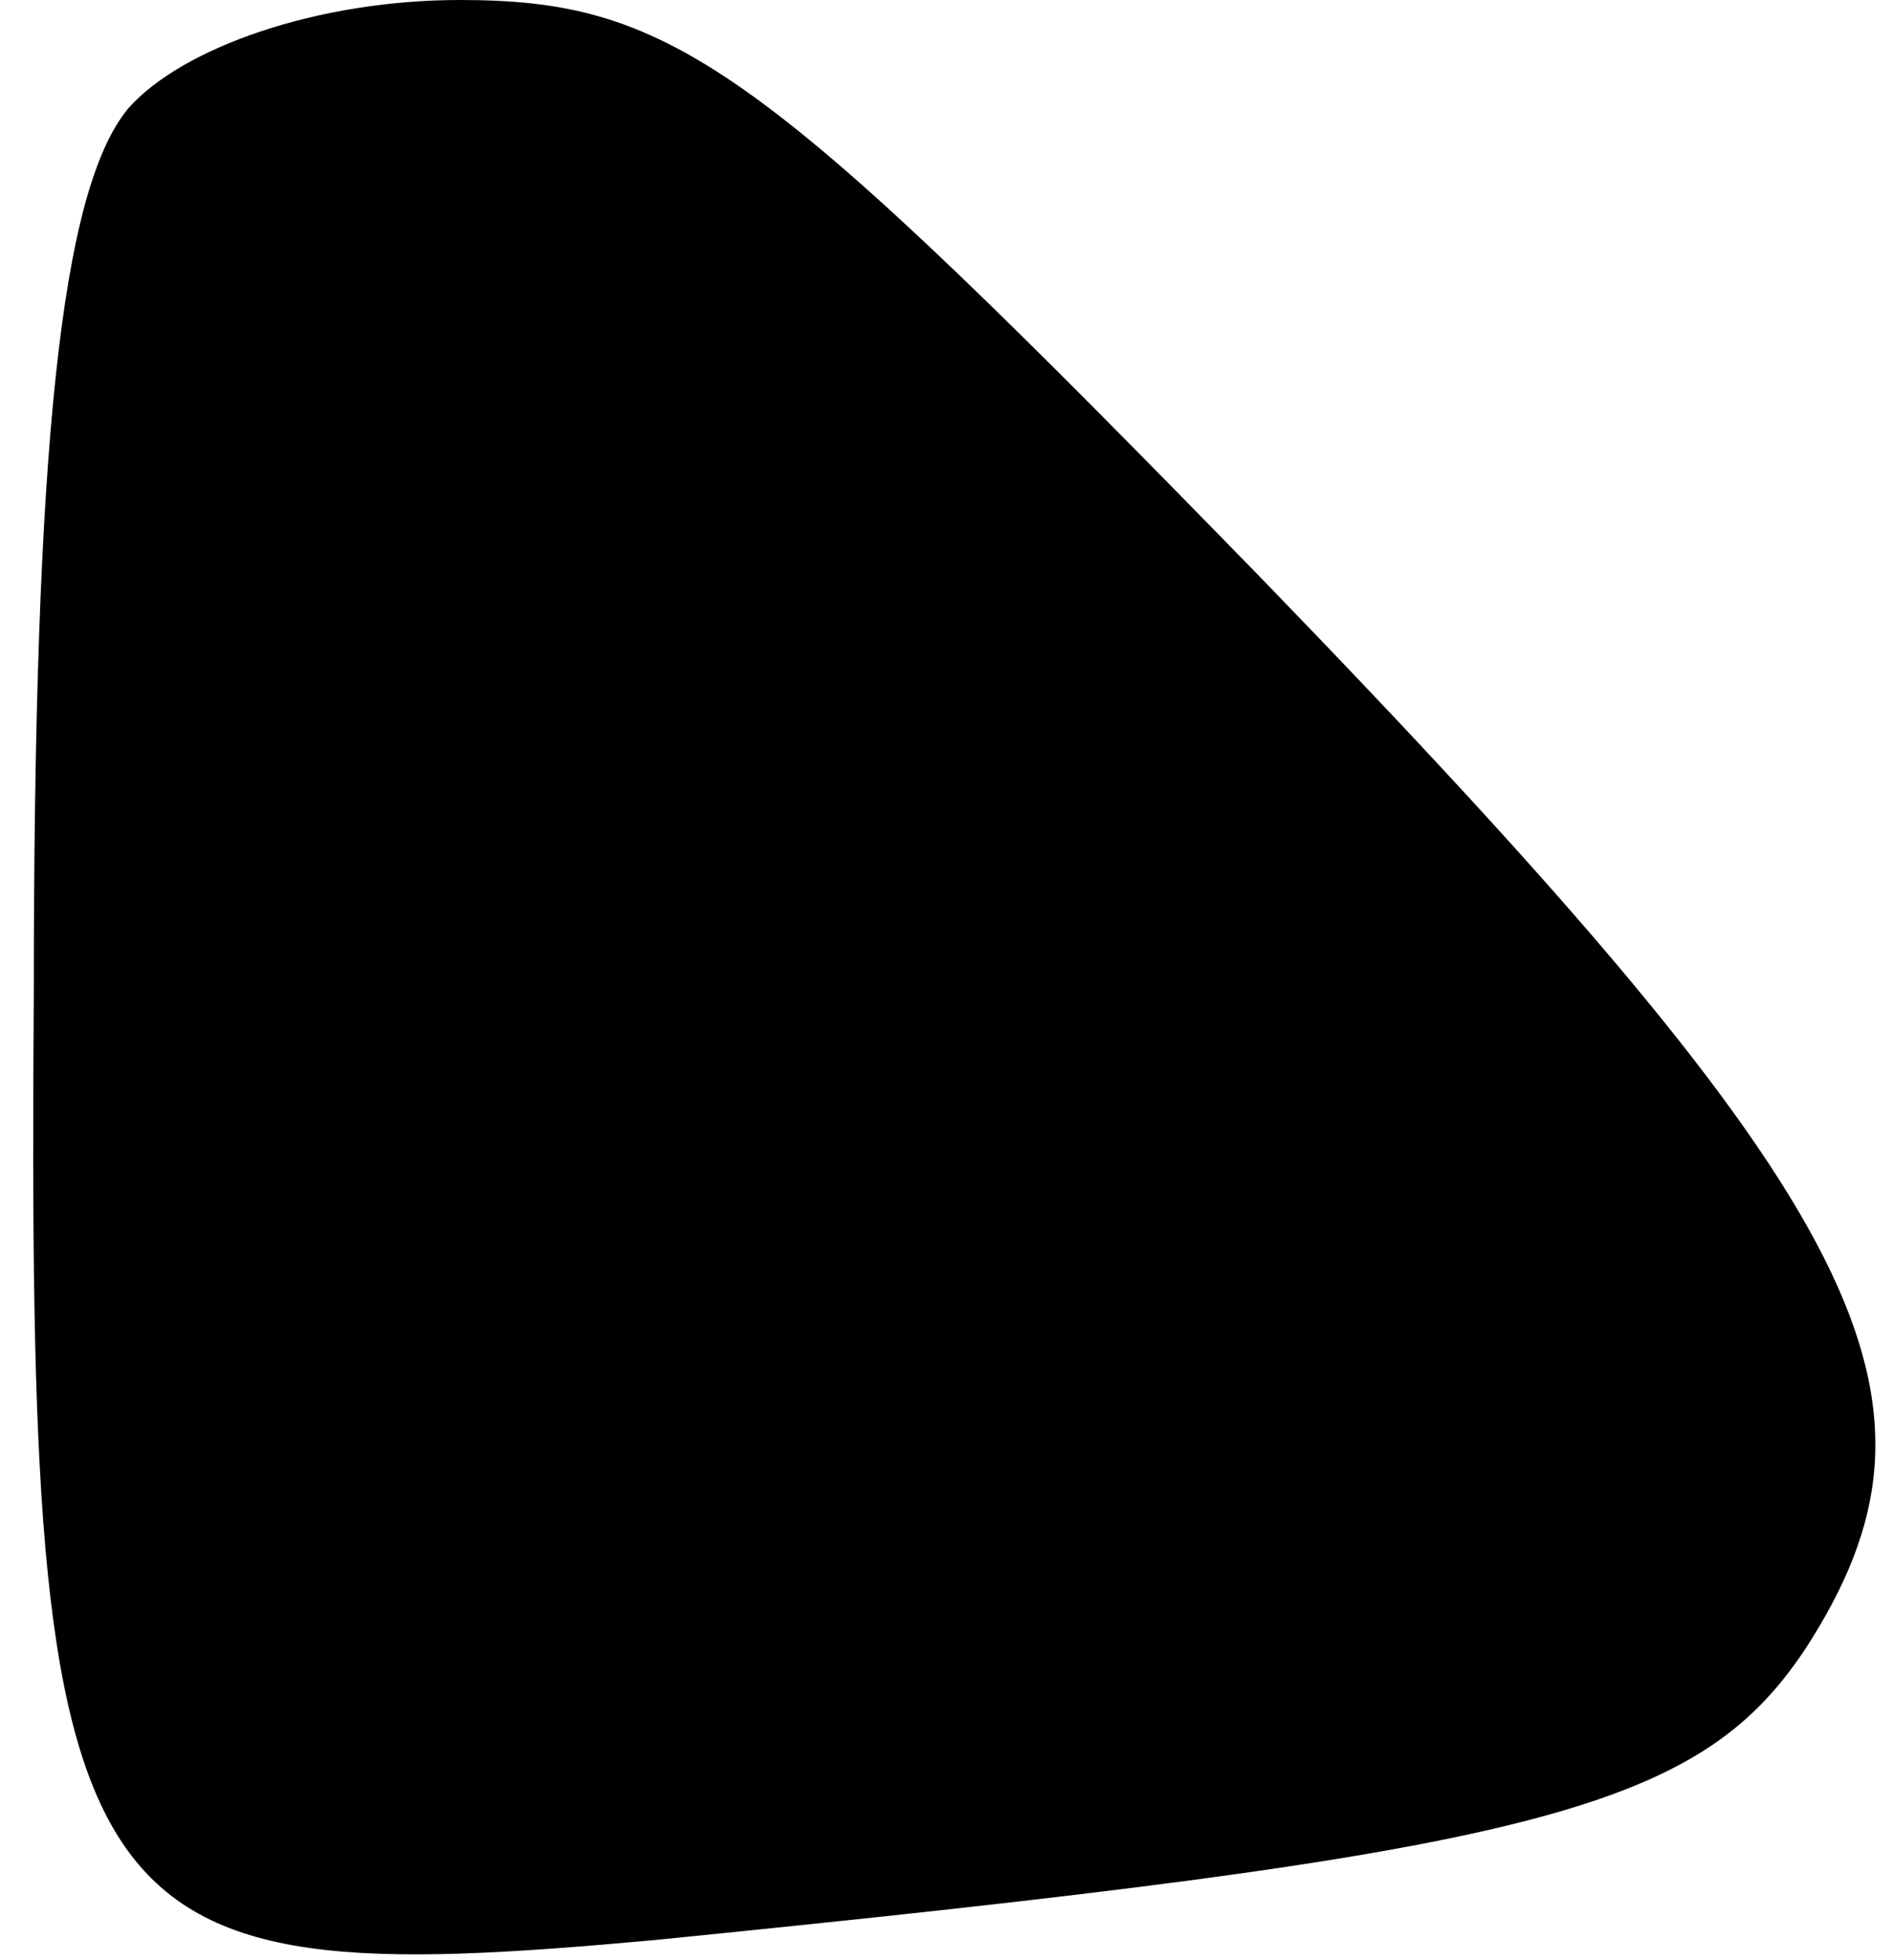 <?xml version="1.0" standalone="no"?>
<!DOCTYPE svg PUBLIC "-//W3C//DTD SVG 20010904//EN"
 "http://www.w3.org/TR/2001/REC-SVG-20010904/DTD/svg10.dtd">
<svg version="1.0" xmlns="http://www.w3.org/2000/svg"
 width="28pt" height="29pt" viewBox="0 0 28 29"
 preserveAspectRatio="xMidYMid meet">
<g transform="translate(0,29) scale(0.1,-0.1)"
fill="#000000" stroke="none">
<path fill="#000000" stroke="none" d="M19 274 c-10 -12 -14 -50 -14 -131 -1
-140 5 -148 92 -140 130 13 154 19 170 43 24 37 10 65 -80 158 -74 76 -87 86
-119 86 -21 0 -41 -7 -49 -16z"/>
</g>
</svg>
